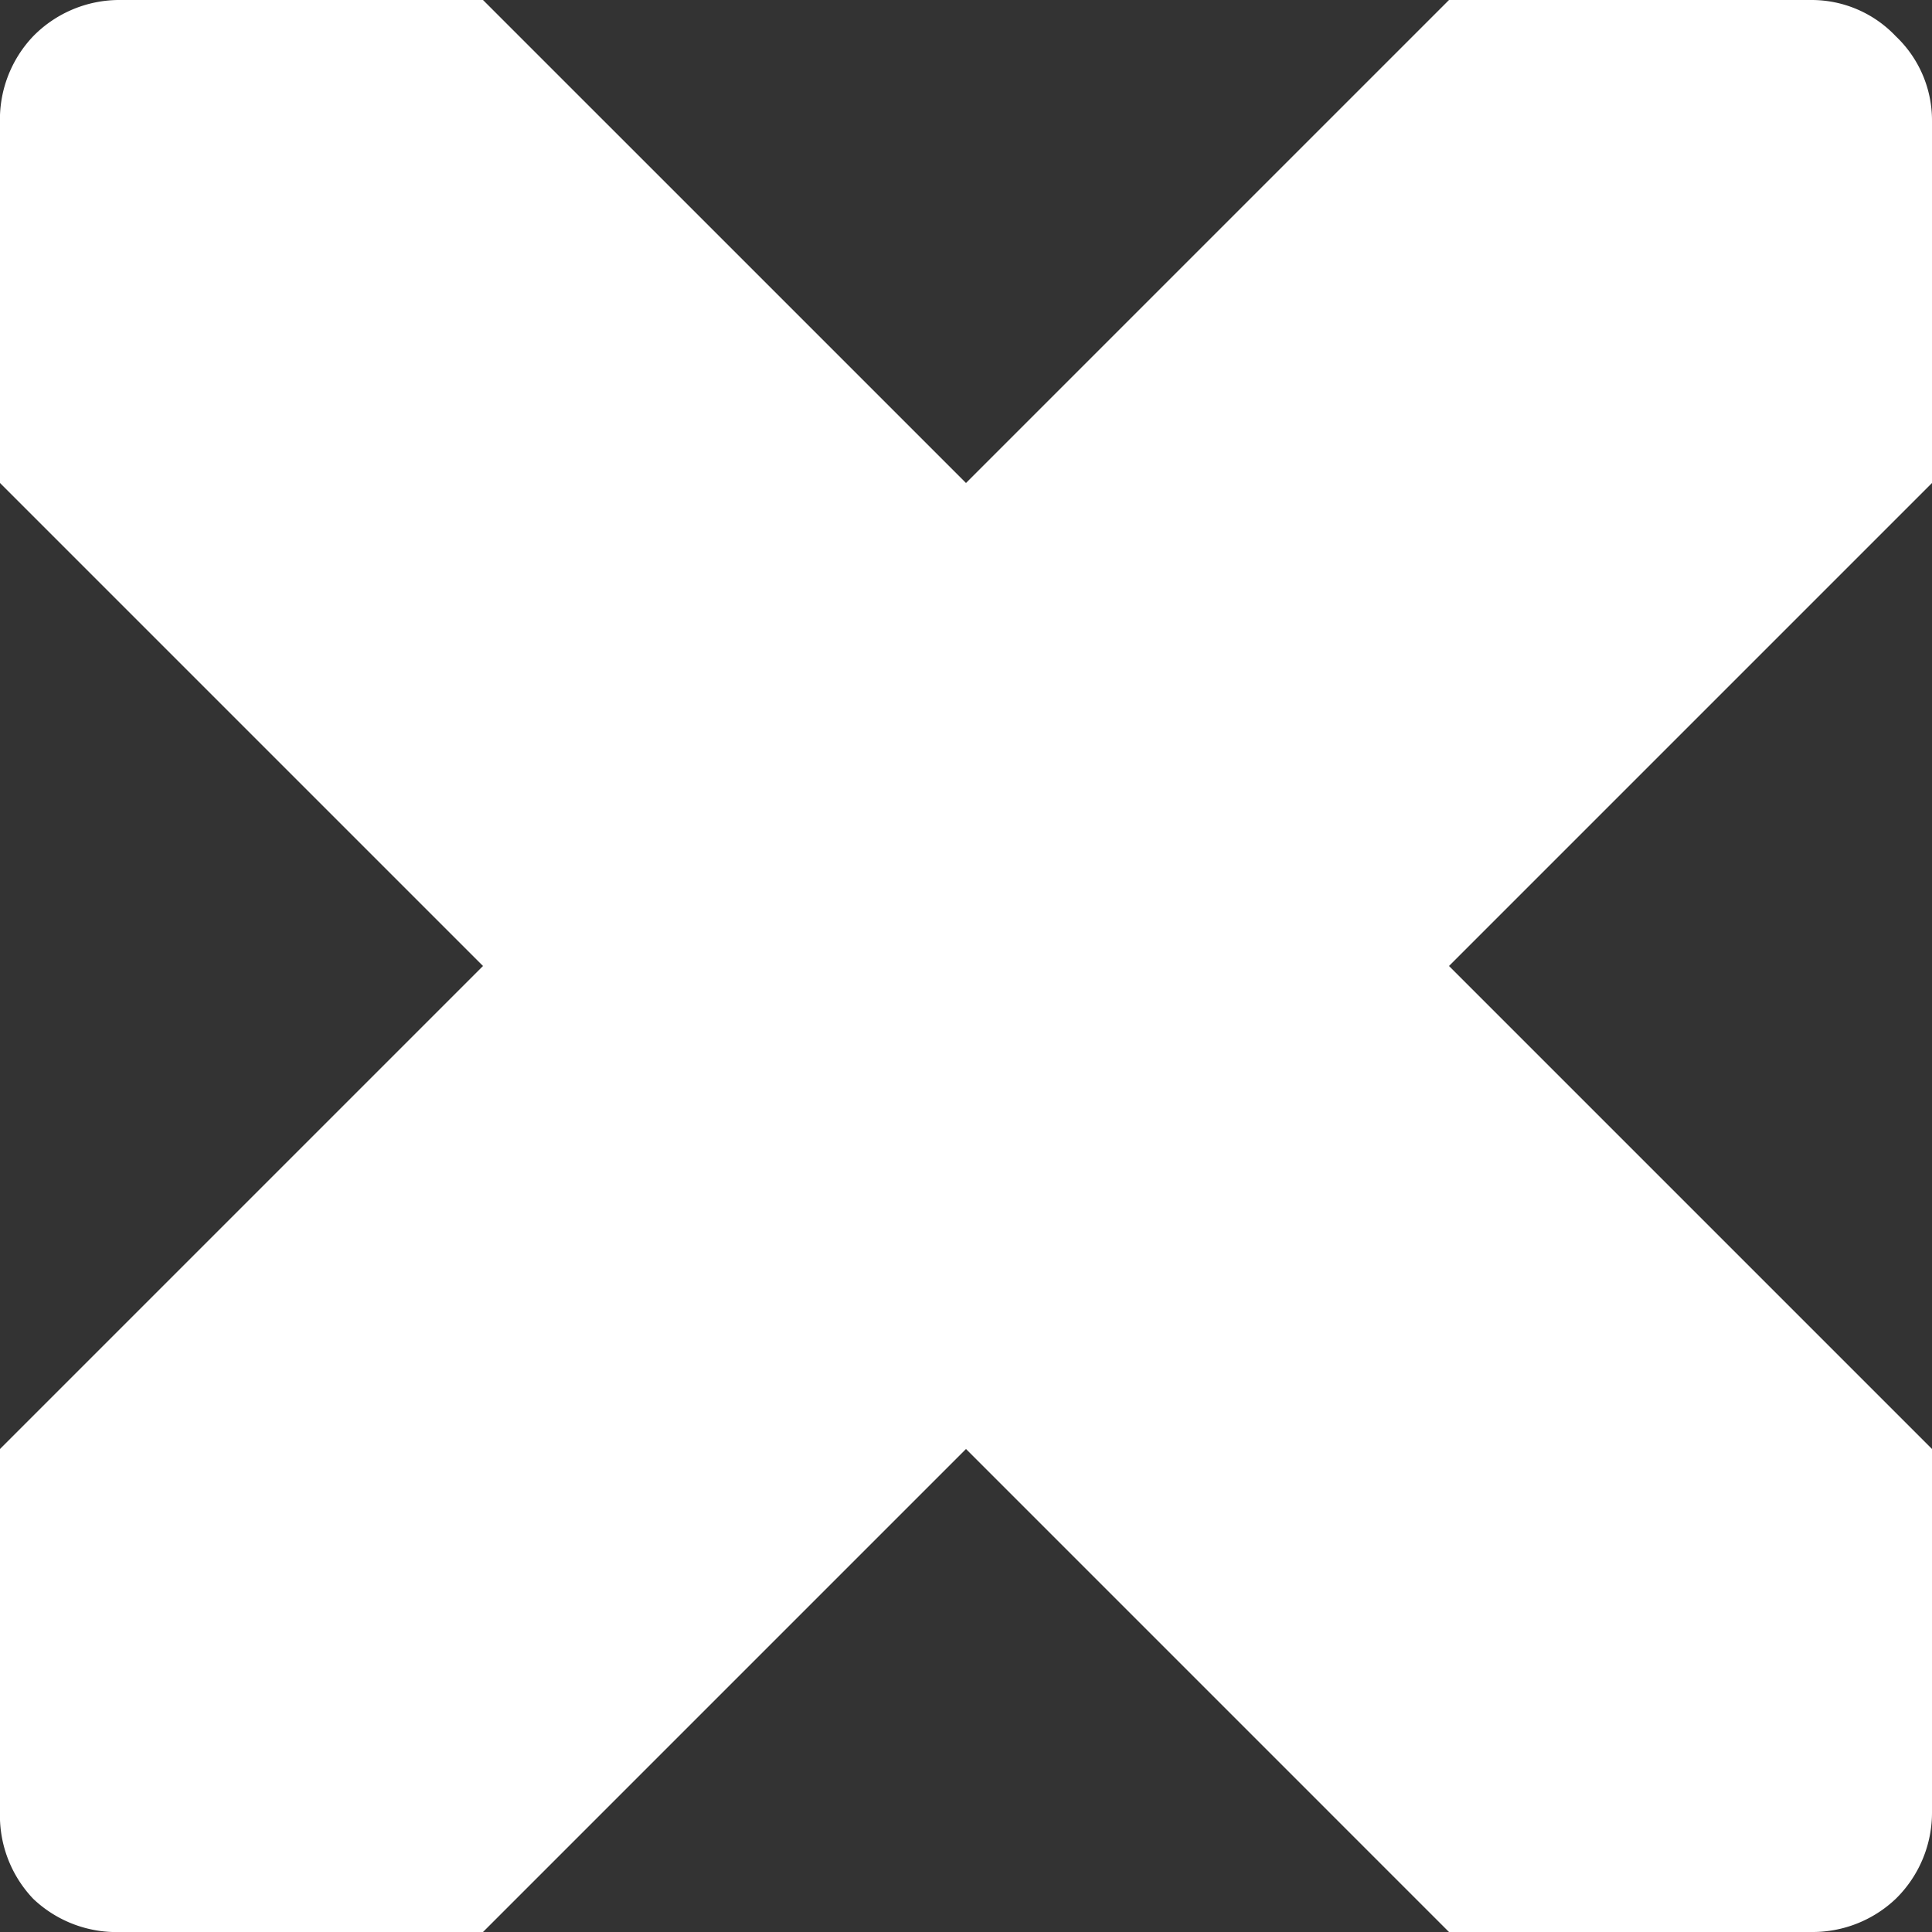 <svg xmlns="http://www.w3.org/2000/svg" viewBox="0 0 32 32"><rect x="0" y="0" width="32" height="32" fill="#333333" stroke="none"/><defs><style>.cls-1{fill:#fff;}</style></defs><title>Ресурс 23</title><g id="Слой_2" data-name="Слой 2"><g id="Layer_1" data-name="Layer 1"><path class="cls-1" d="M30,0a1.92,1.92,0,0,1,1.4.6A1.92,1.92,0,0,1,32,2V8l-8,8,8,8v6a2,2,0,0,1-.6,1.45A2,2,0,0,1,30,32H24l-8-8L8,32H2a2,2,0,0,1-1.45-.55A2,2,0,0,1,0,30V24l8-8L0,8V2.05A2,2,0,0,1,.55.6,2,2,0,0,1,2,0H8l8,8,8-8h6"/></g></g></svg>